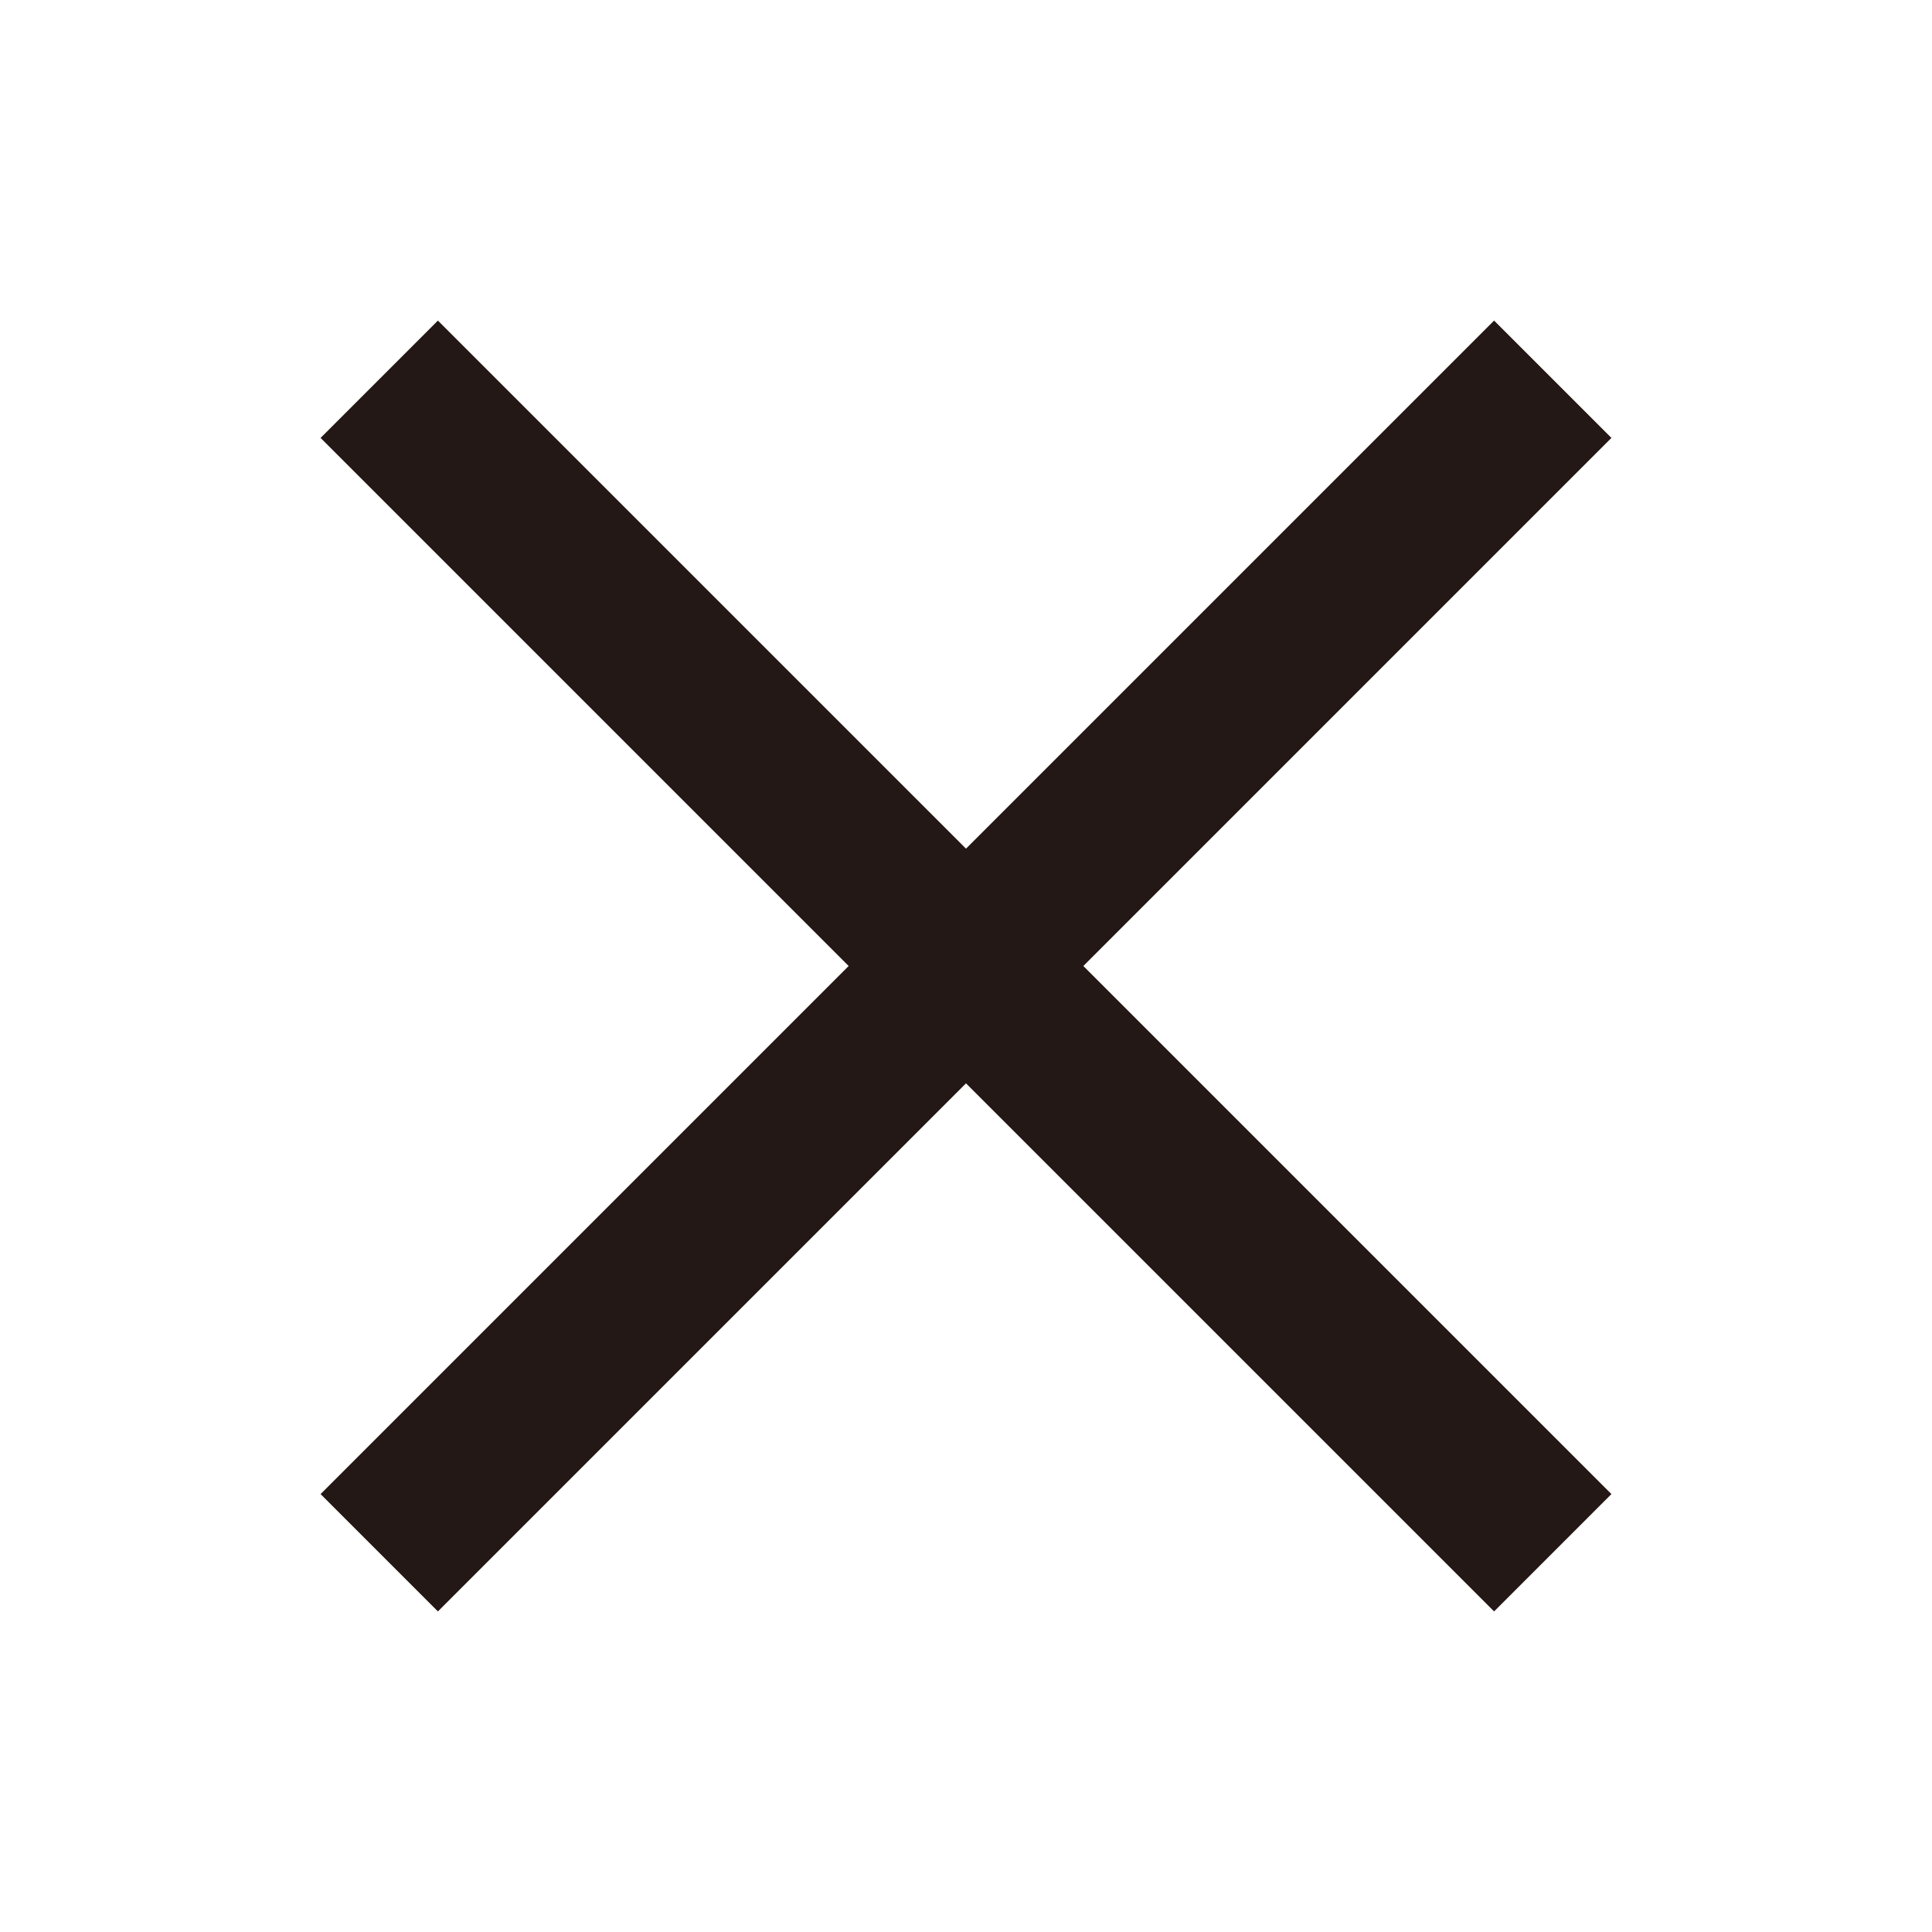 <svg id="图层_1" data-name="图层 1" xmlns="http://www.w3.org/2000/svg" viewBox="0 0 1024 1024"><defs><style>.cls-1{fill:#231815;fill-rule:evenodd;}</style></defs><title>关闭</title><polygon class="cls-1" points="854.09 232.1 791.9 169.91 512 449.8 232.1 169.91 169.91 232.1 449.8 512 169.91 791.89 232.1 854.09 512 574.2 791.9 854.09 854.09 791.89 574.2 512 854.09 232.1"/></svg>